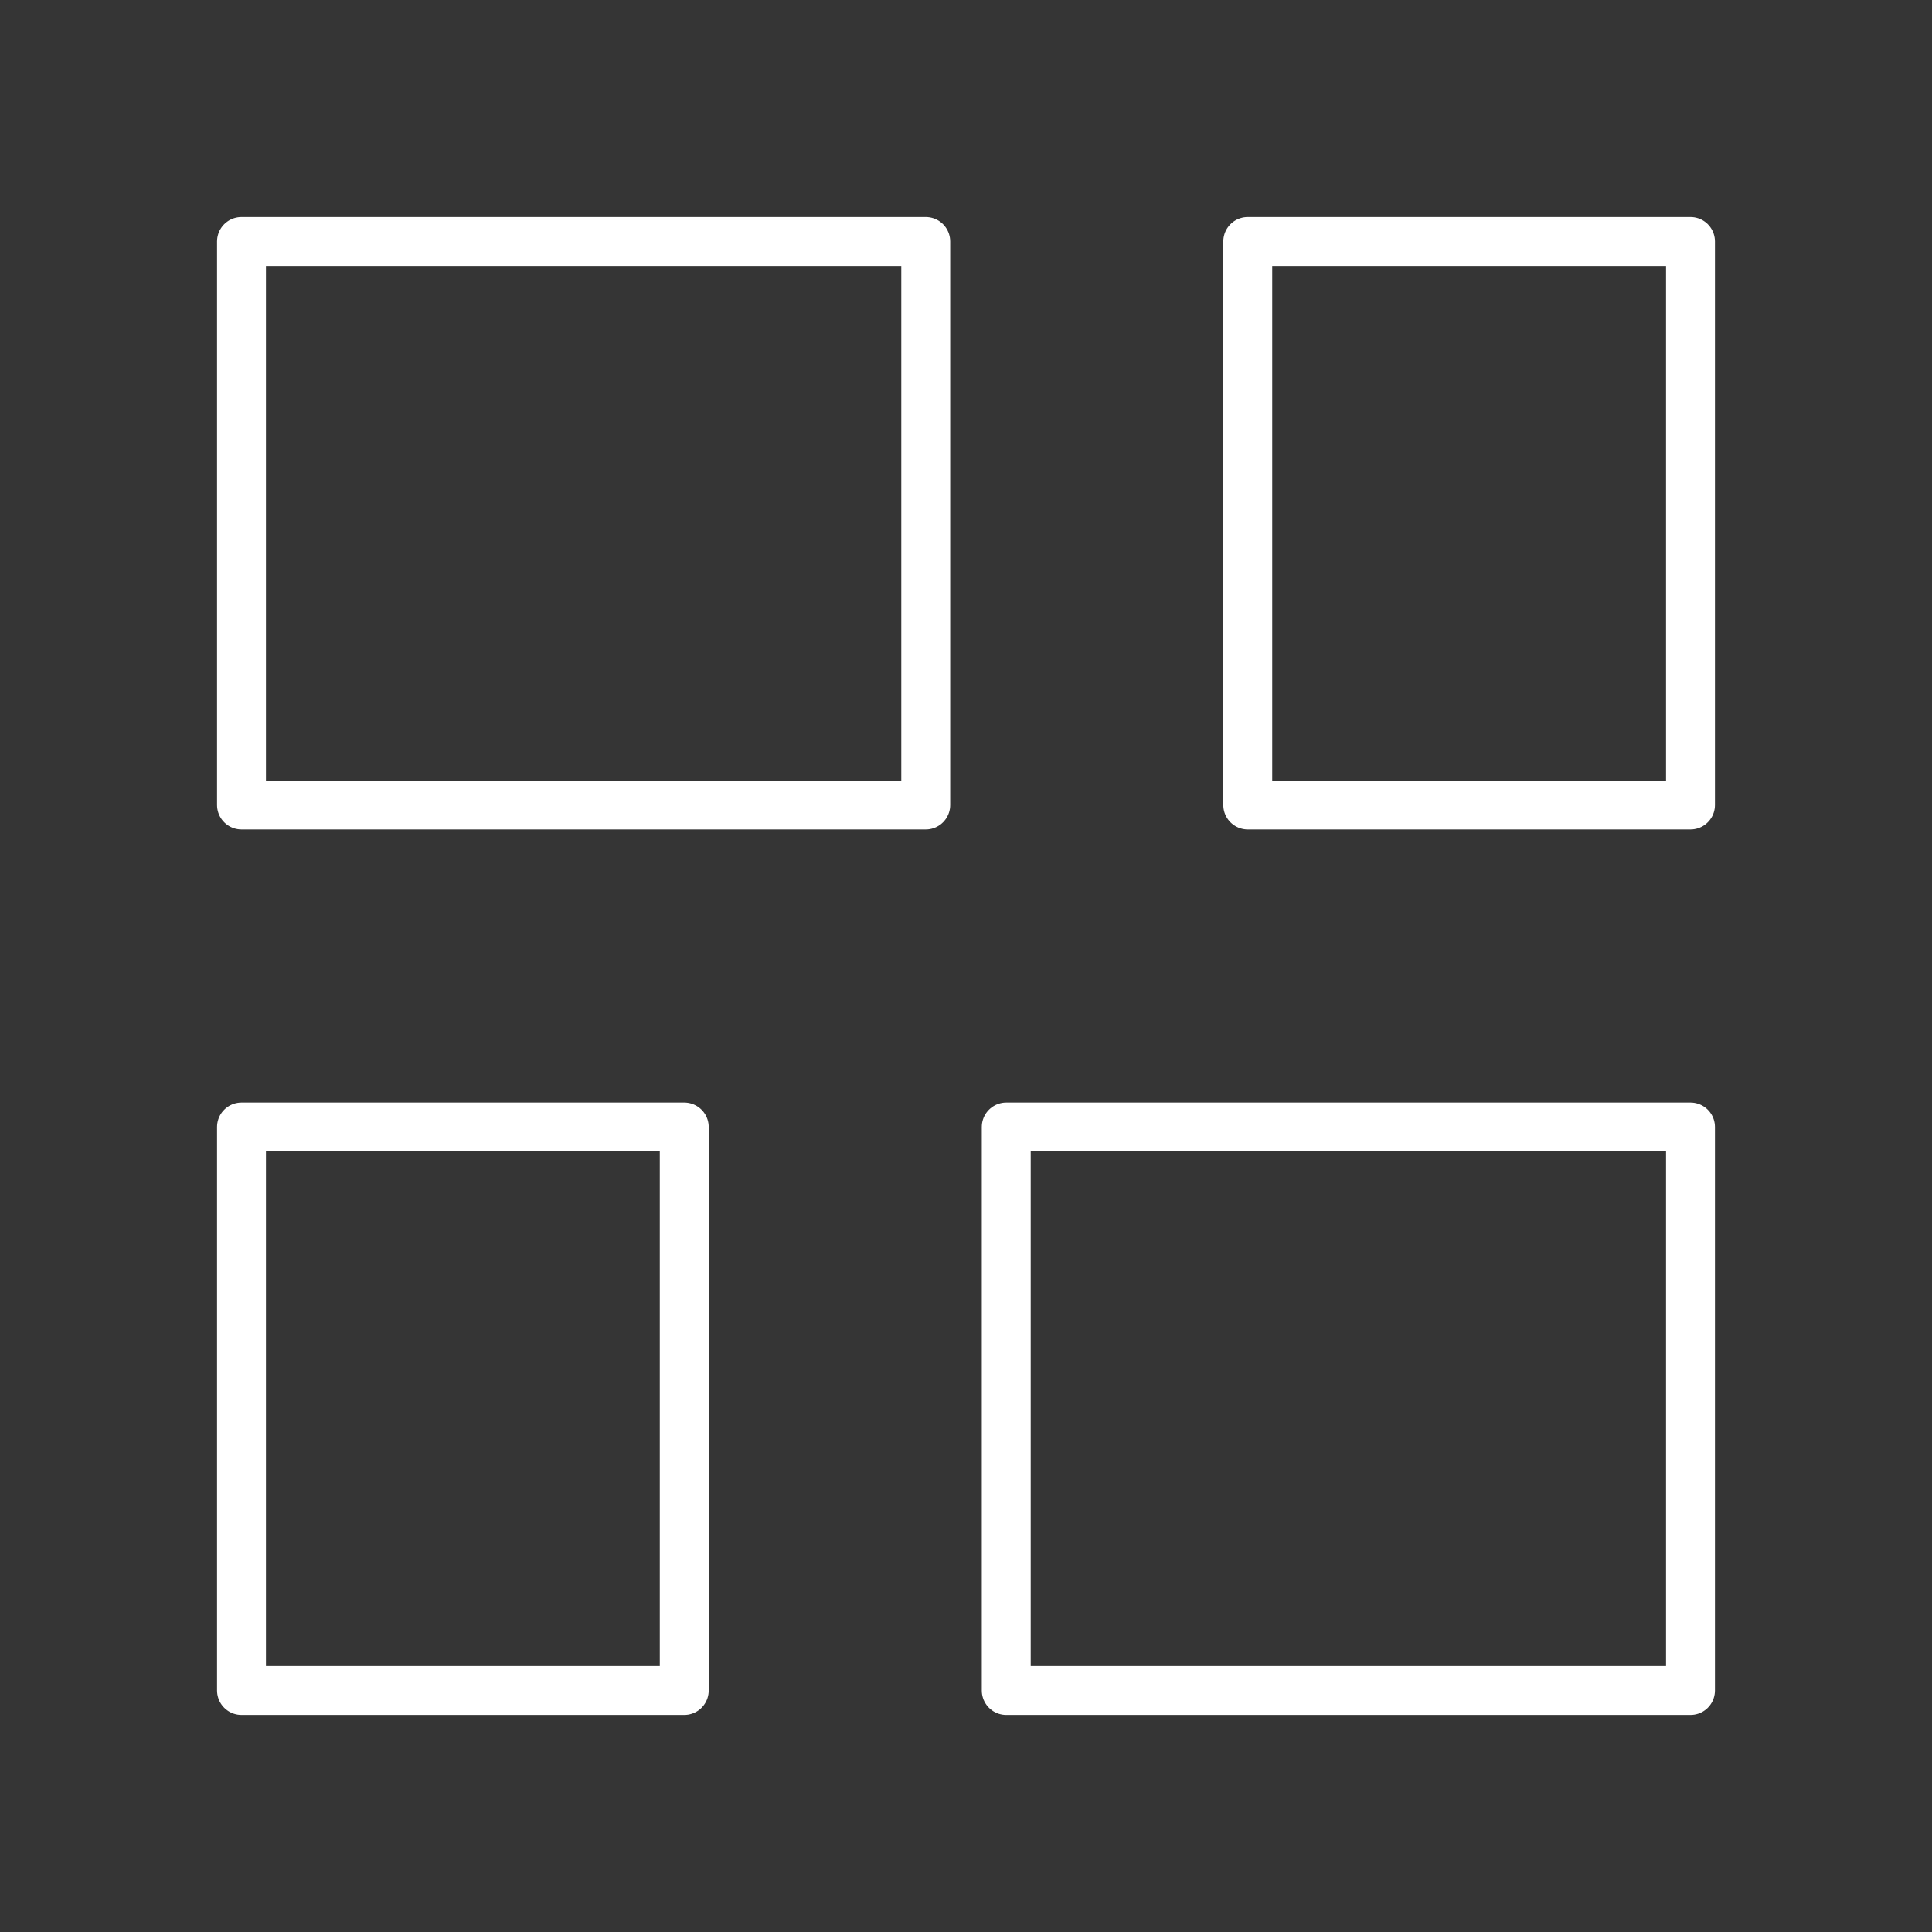 <svg width="79" height="79" viewBox="0 0 79 79" fill="none" xmlns="http://www.w3.org/2000/svg">
<rect x="0" y="0" width="79" height="79" fill="#333333" stroke="none"/>
<g clip-path="url(#clip0_6_173)">
<path d="M79 0H0V79H79V0Z" fill="white" fill-opacity="0.01"/>
<path d="M37.854 32.917L37.854 9.875L9.875 9.875L9.875 32.917H37.854Z" stroke="white" stroke-width="2" stroke-linejoin="round"/>
<path d="M69.125 69.125V46.083L41.146 46.083V69.125H69.125Z" stroke="white" stroke-width="2" stroke-linejoin="round"/>
<path d="M51.021 9.875V32.917H69.125V9.875H51.021Z" stroke="white" stroke-width="2" stroke-linejoin="round"/>
<path d="M9.875 46.083L9.875 69.125H27.979V46.083H9.875Z" stroke="white" stroke-width="2" stroke-linejoin="round"/>
</g>
<defs>
<clipPath id="clip0_6_173">
<rect width="79" height="79" fill="white"/>
</clipPath>
</defs>
</svg>

